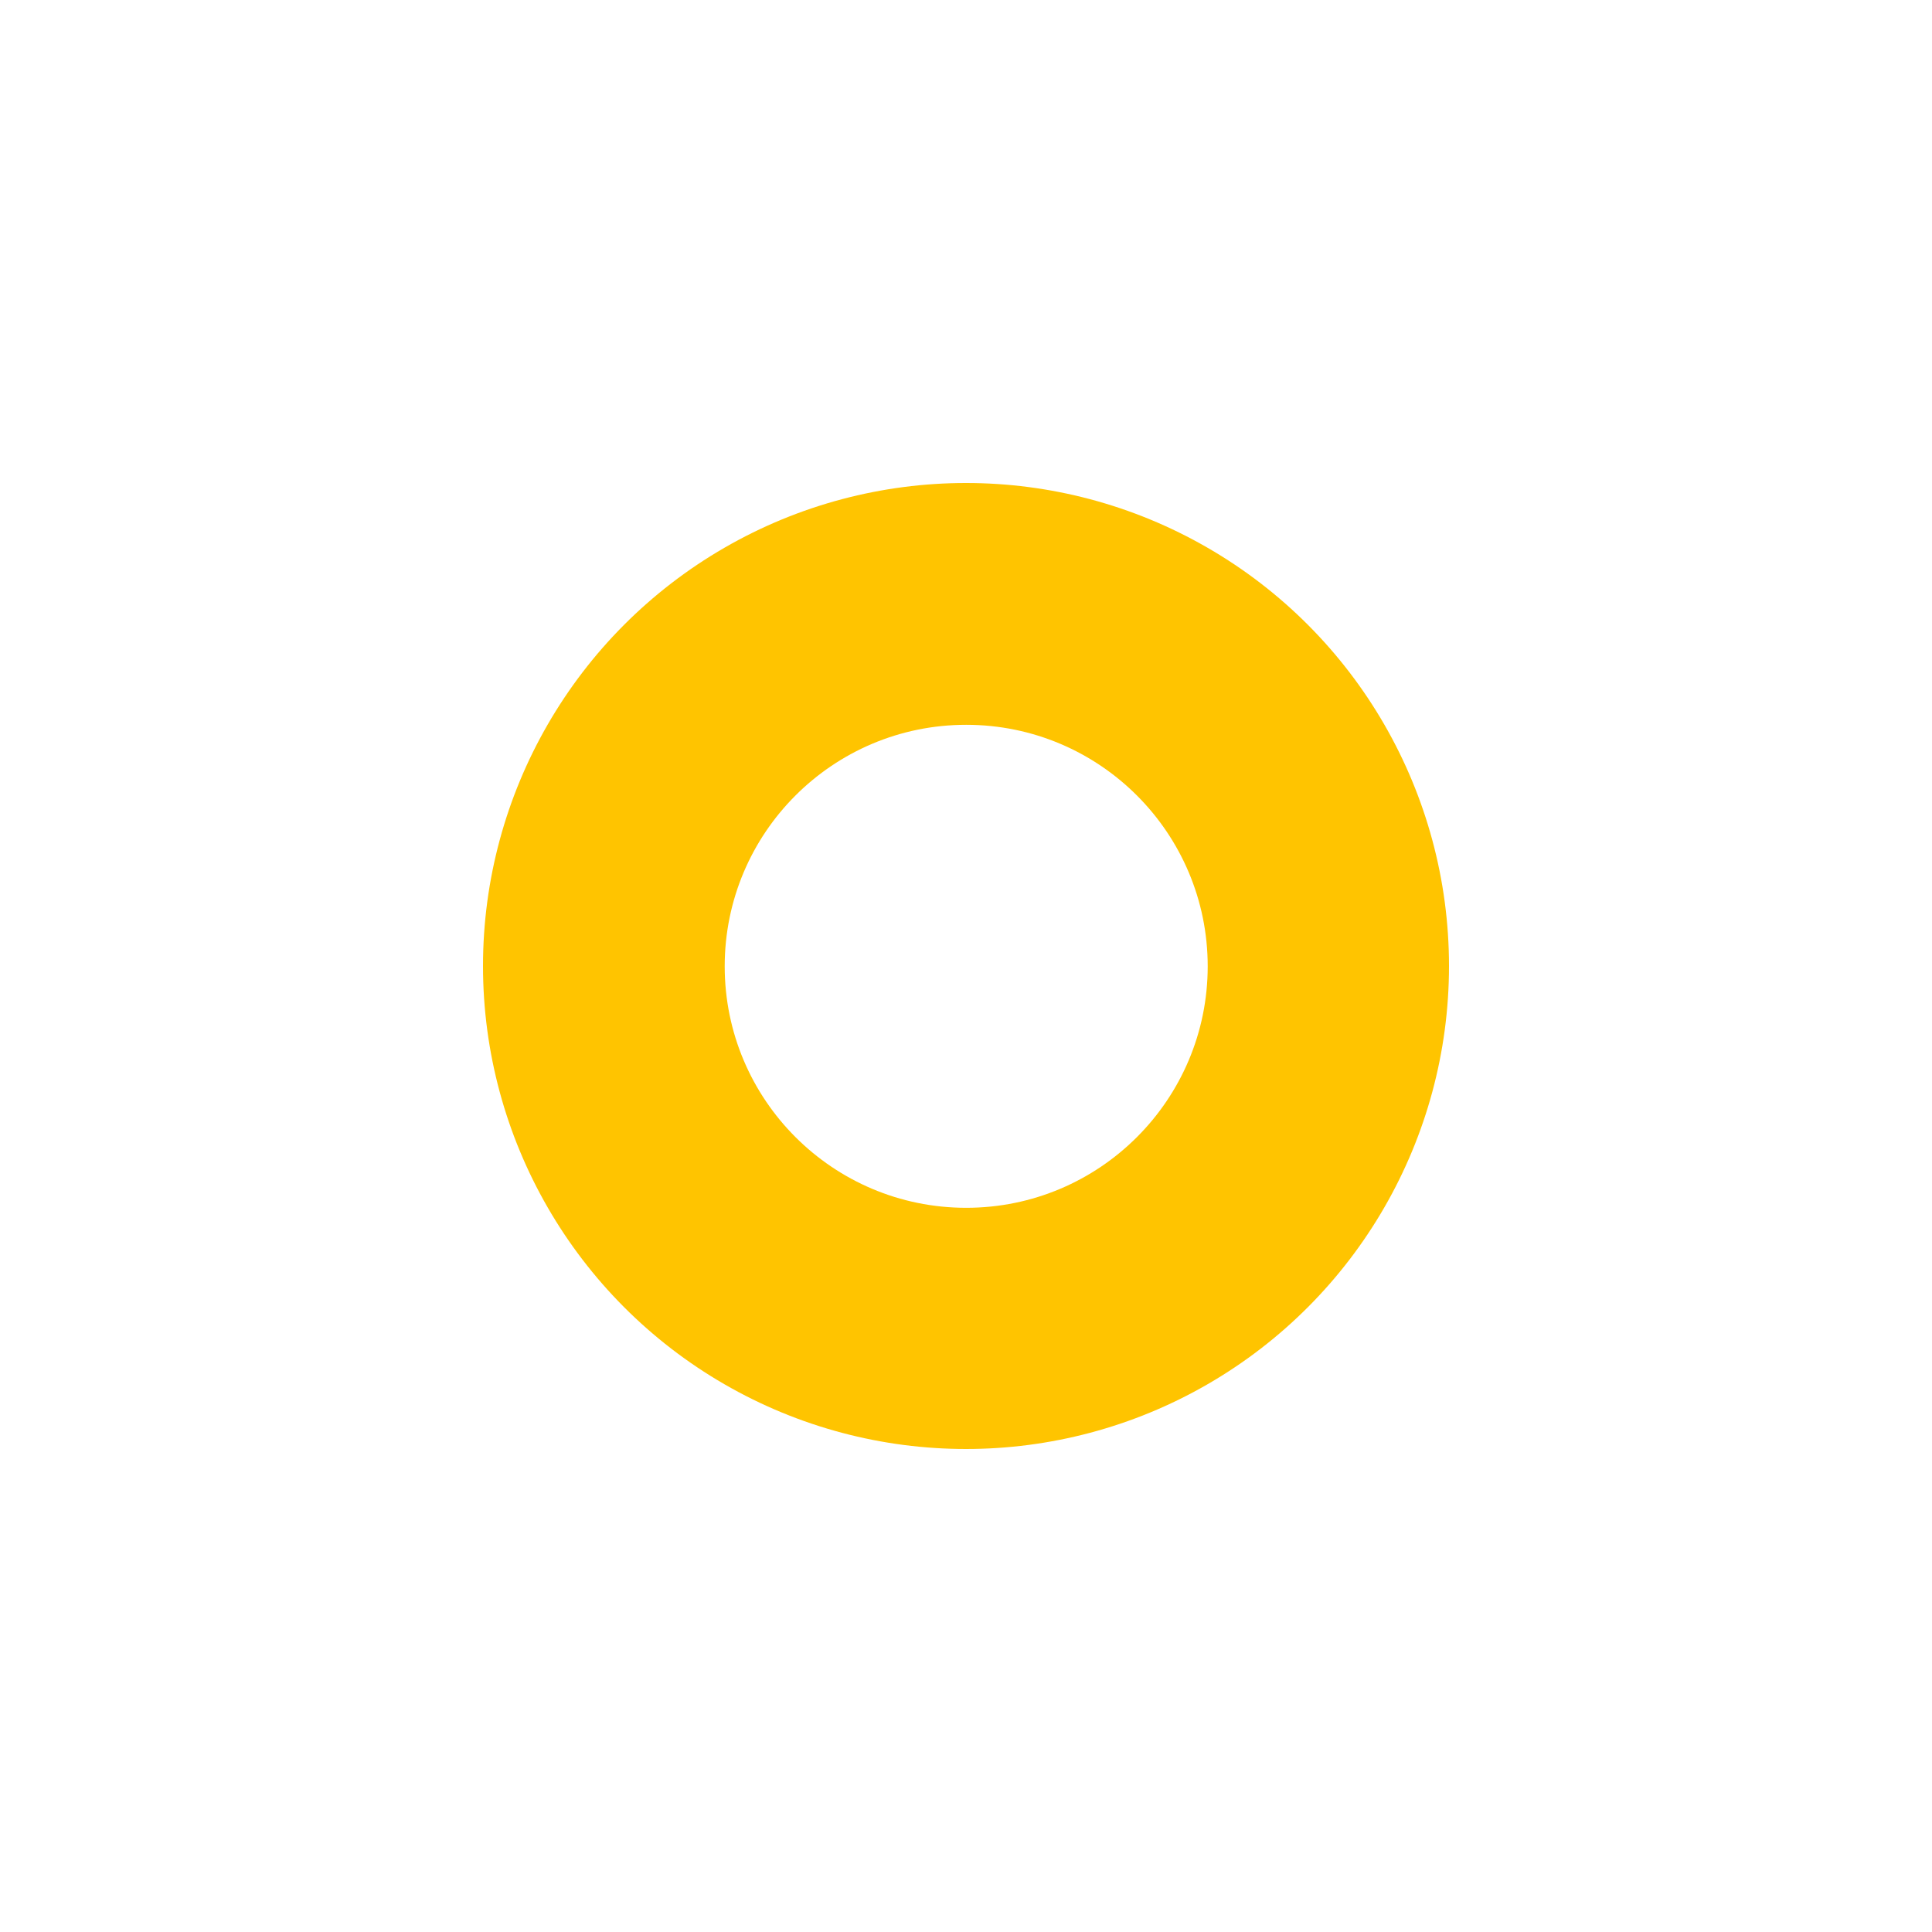 <svg width="19" height="19" viewBox="0 0 19 19" fill="none" xmlns="http://www.w3.org/2000/svg">
<g filter="url(#filter0_f_0_57334)">
<circle cx="9.5" cy="9.5" r="4.75" fill="#FFC400"/>
</g>
<circle cx="9.502" cy="9.503" r="2.375" fill="white"/>
<defs>
<filter id="filter0_f_0_57334" x="3.7175e-05" y="3.7175e-05" width="19" height="18.999" filterUnits="userSpaceOnUse" color-interpolation-filters="sRGB">
<feFlood flood-opacity="0" result="BackgroundImageFix"/>
<feBlend mode="normal" in="SourceGraphic" in2="BackgroundImageFix" result="shape"/>
<feGaussianBlur stdDeviation="2.346" result="effect1_foregroundBlur_0_57334"/>
</filter>
</defs>
</svg>
